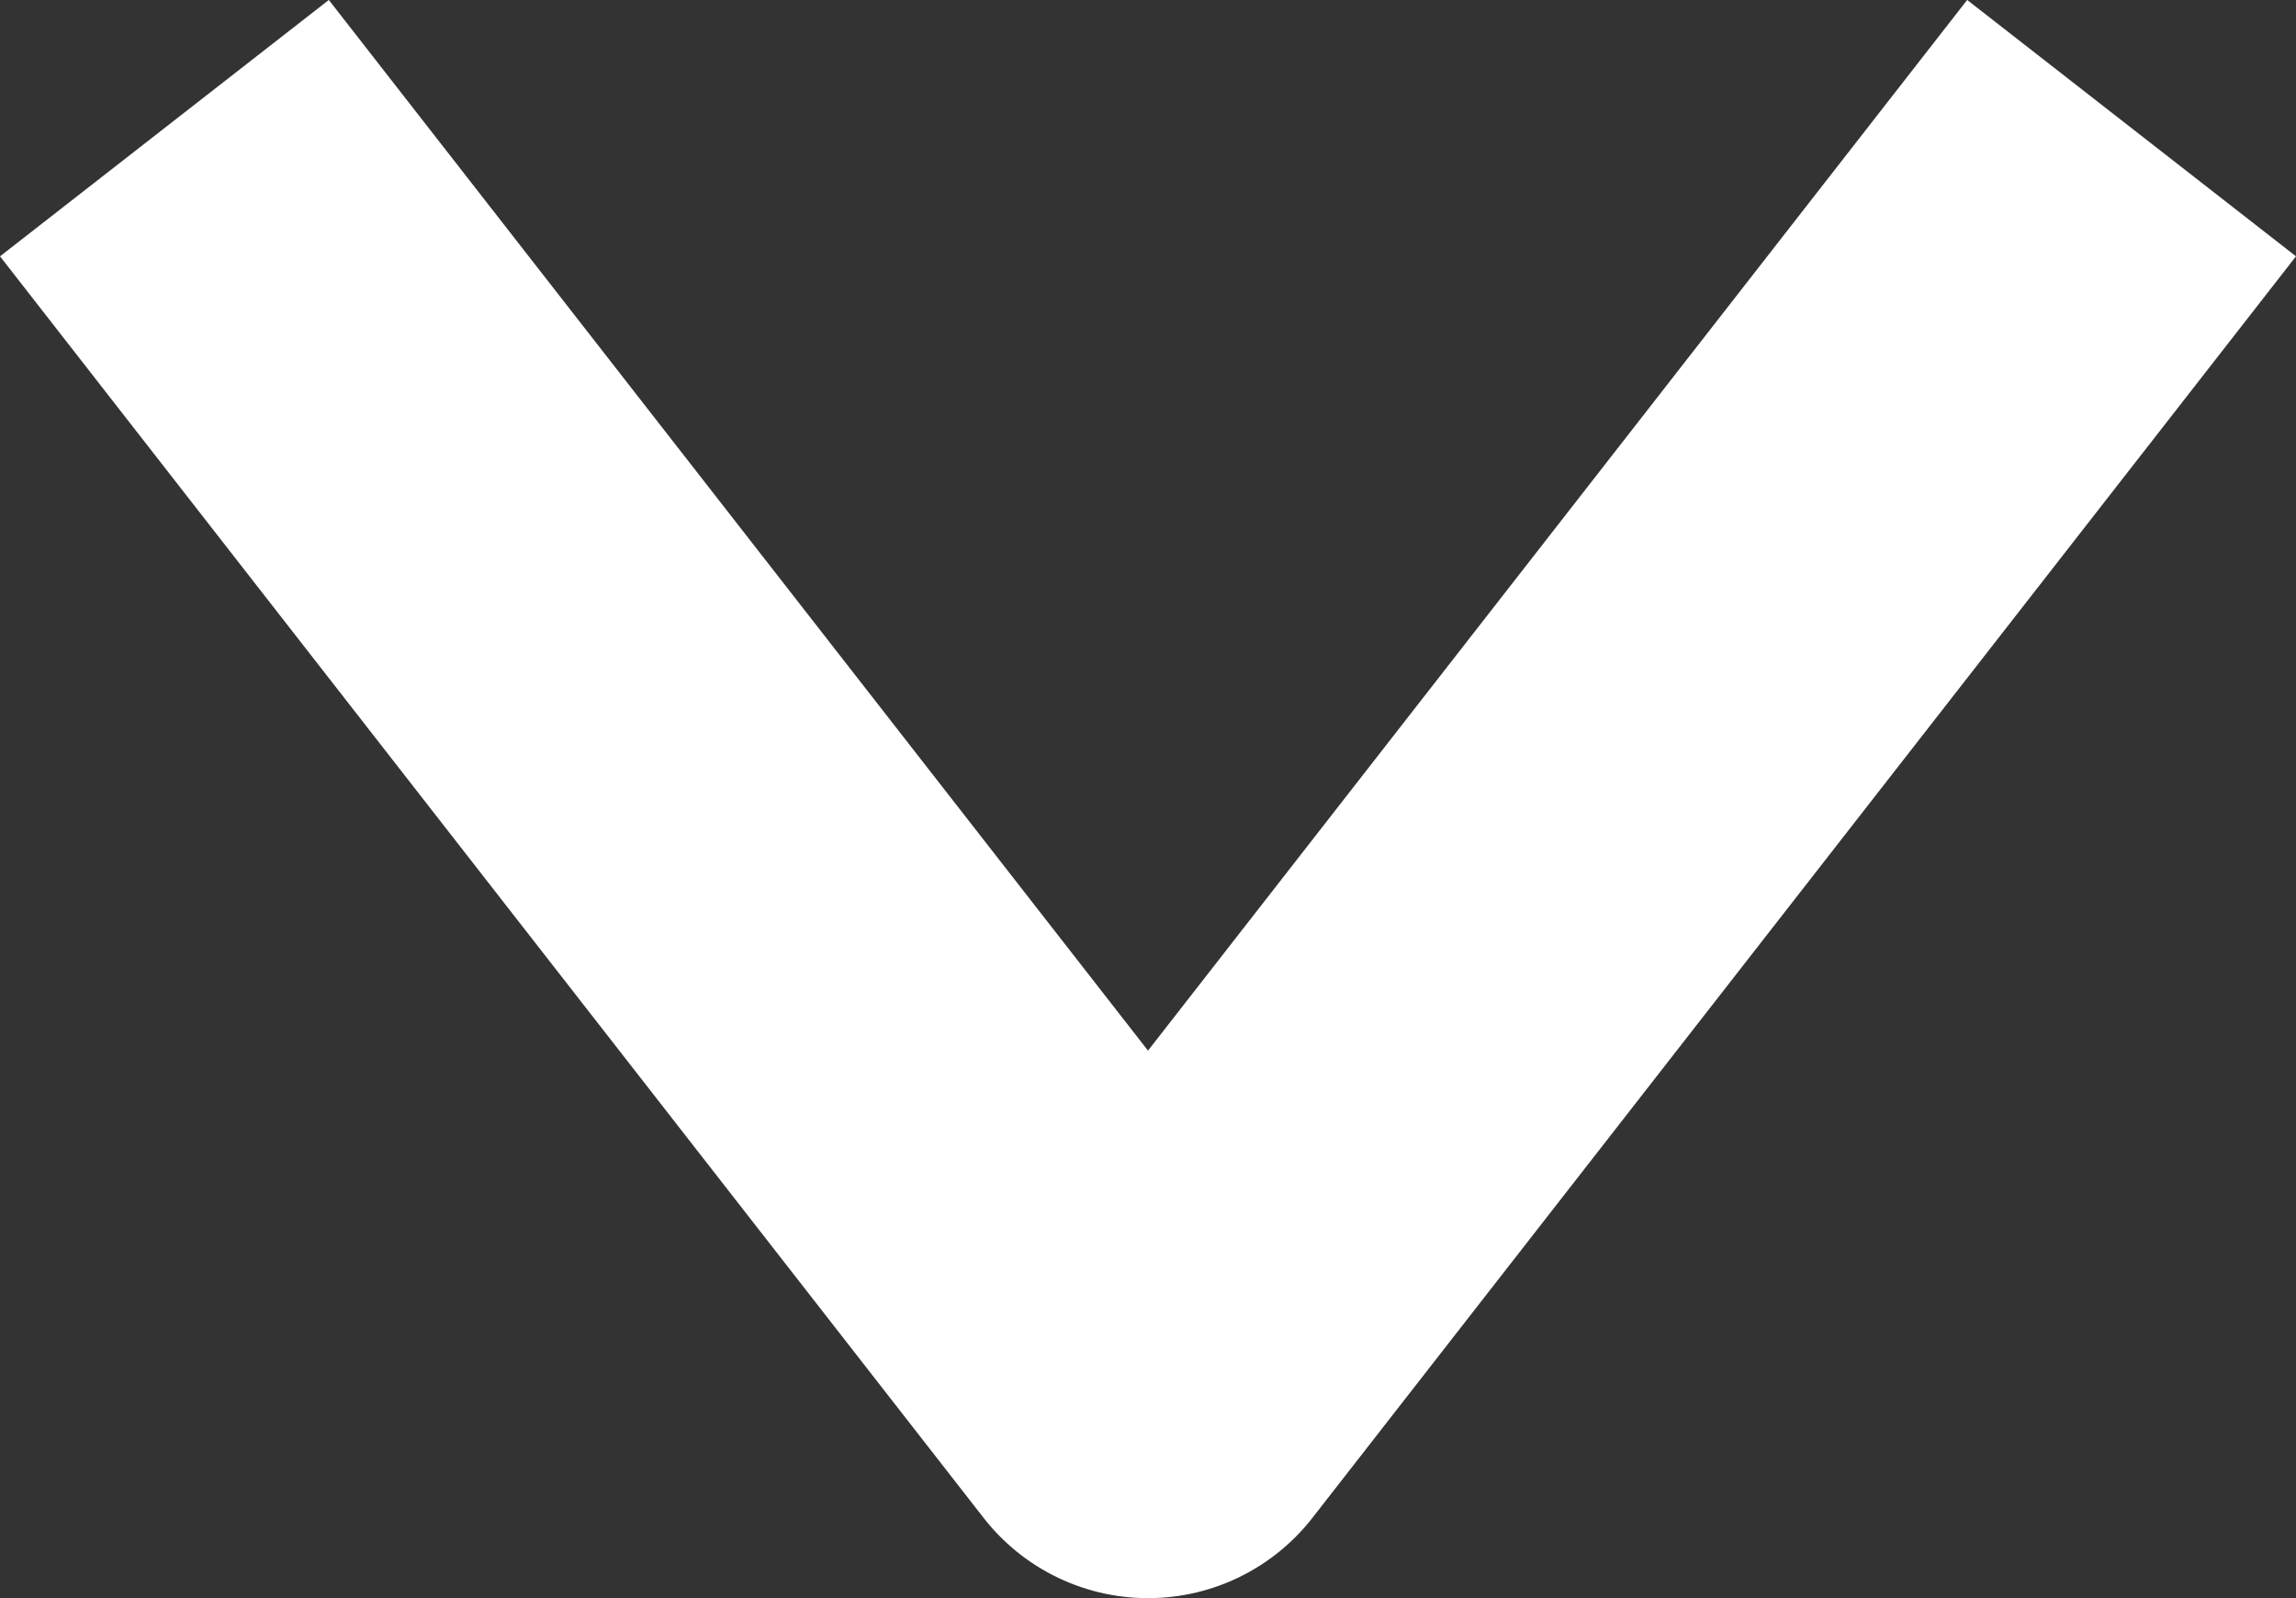 <svg xmlns="http://www.w3.org/2000/svg" width="16.52" height="11.5" viewBox="0 0 16.52 11.5">
  <rect x="0" y="0" width="16.52" height="11.5" fill="#333333" stroke="none"/>
  <path id="Rectangle_2" data-name="Rectangle 2" d="M985.452,113.767l-7.077,9.077-7.077-9.077" transform="translate(-970.115 -112.845)" fill="none" stroke="#fff" stroke-linejoin="round" stroke-width="3"/>
</svg>
